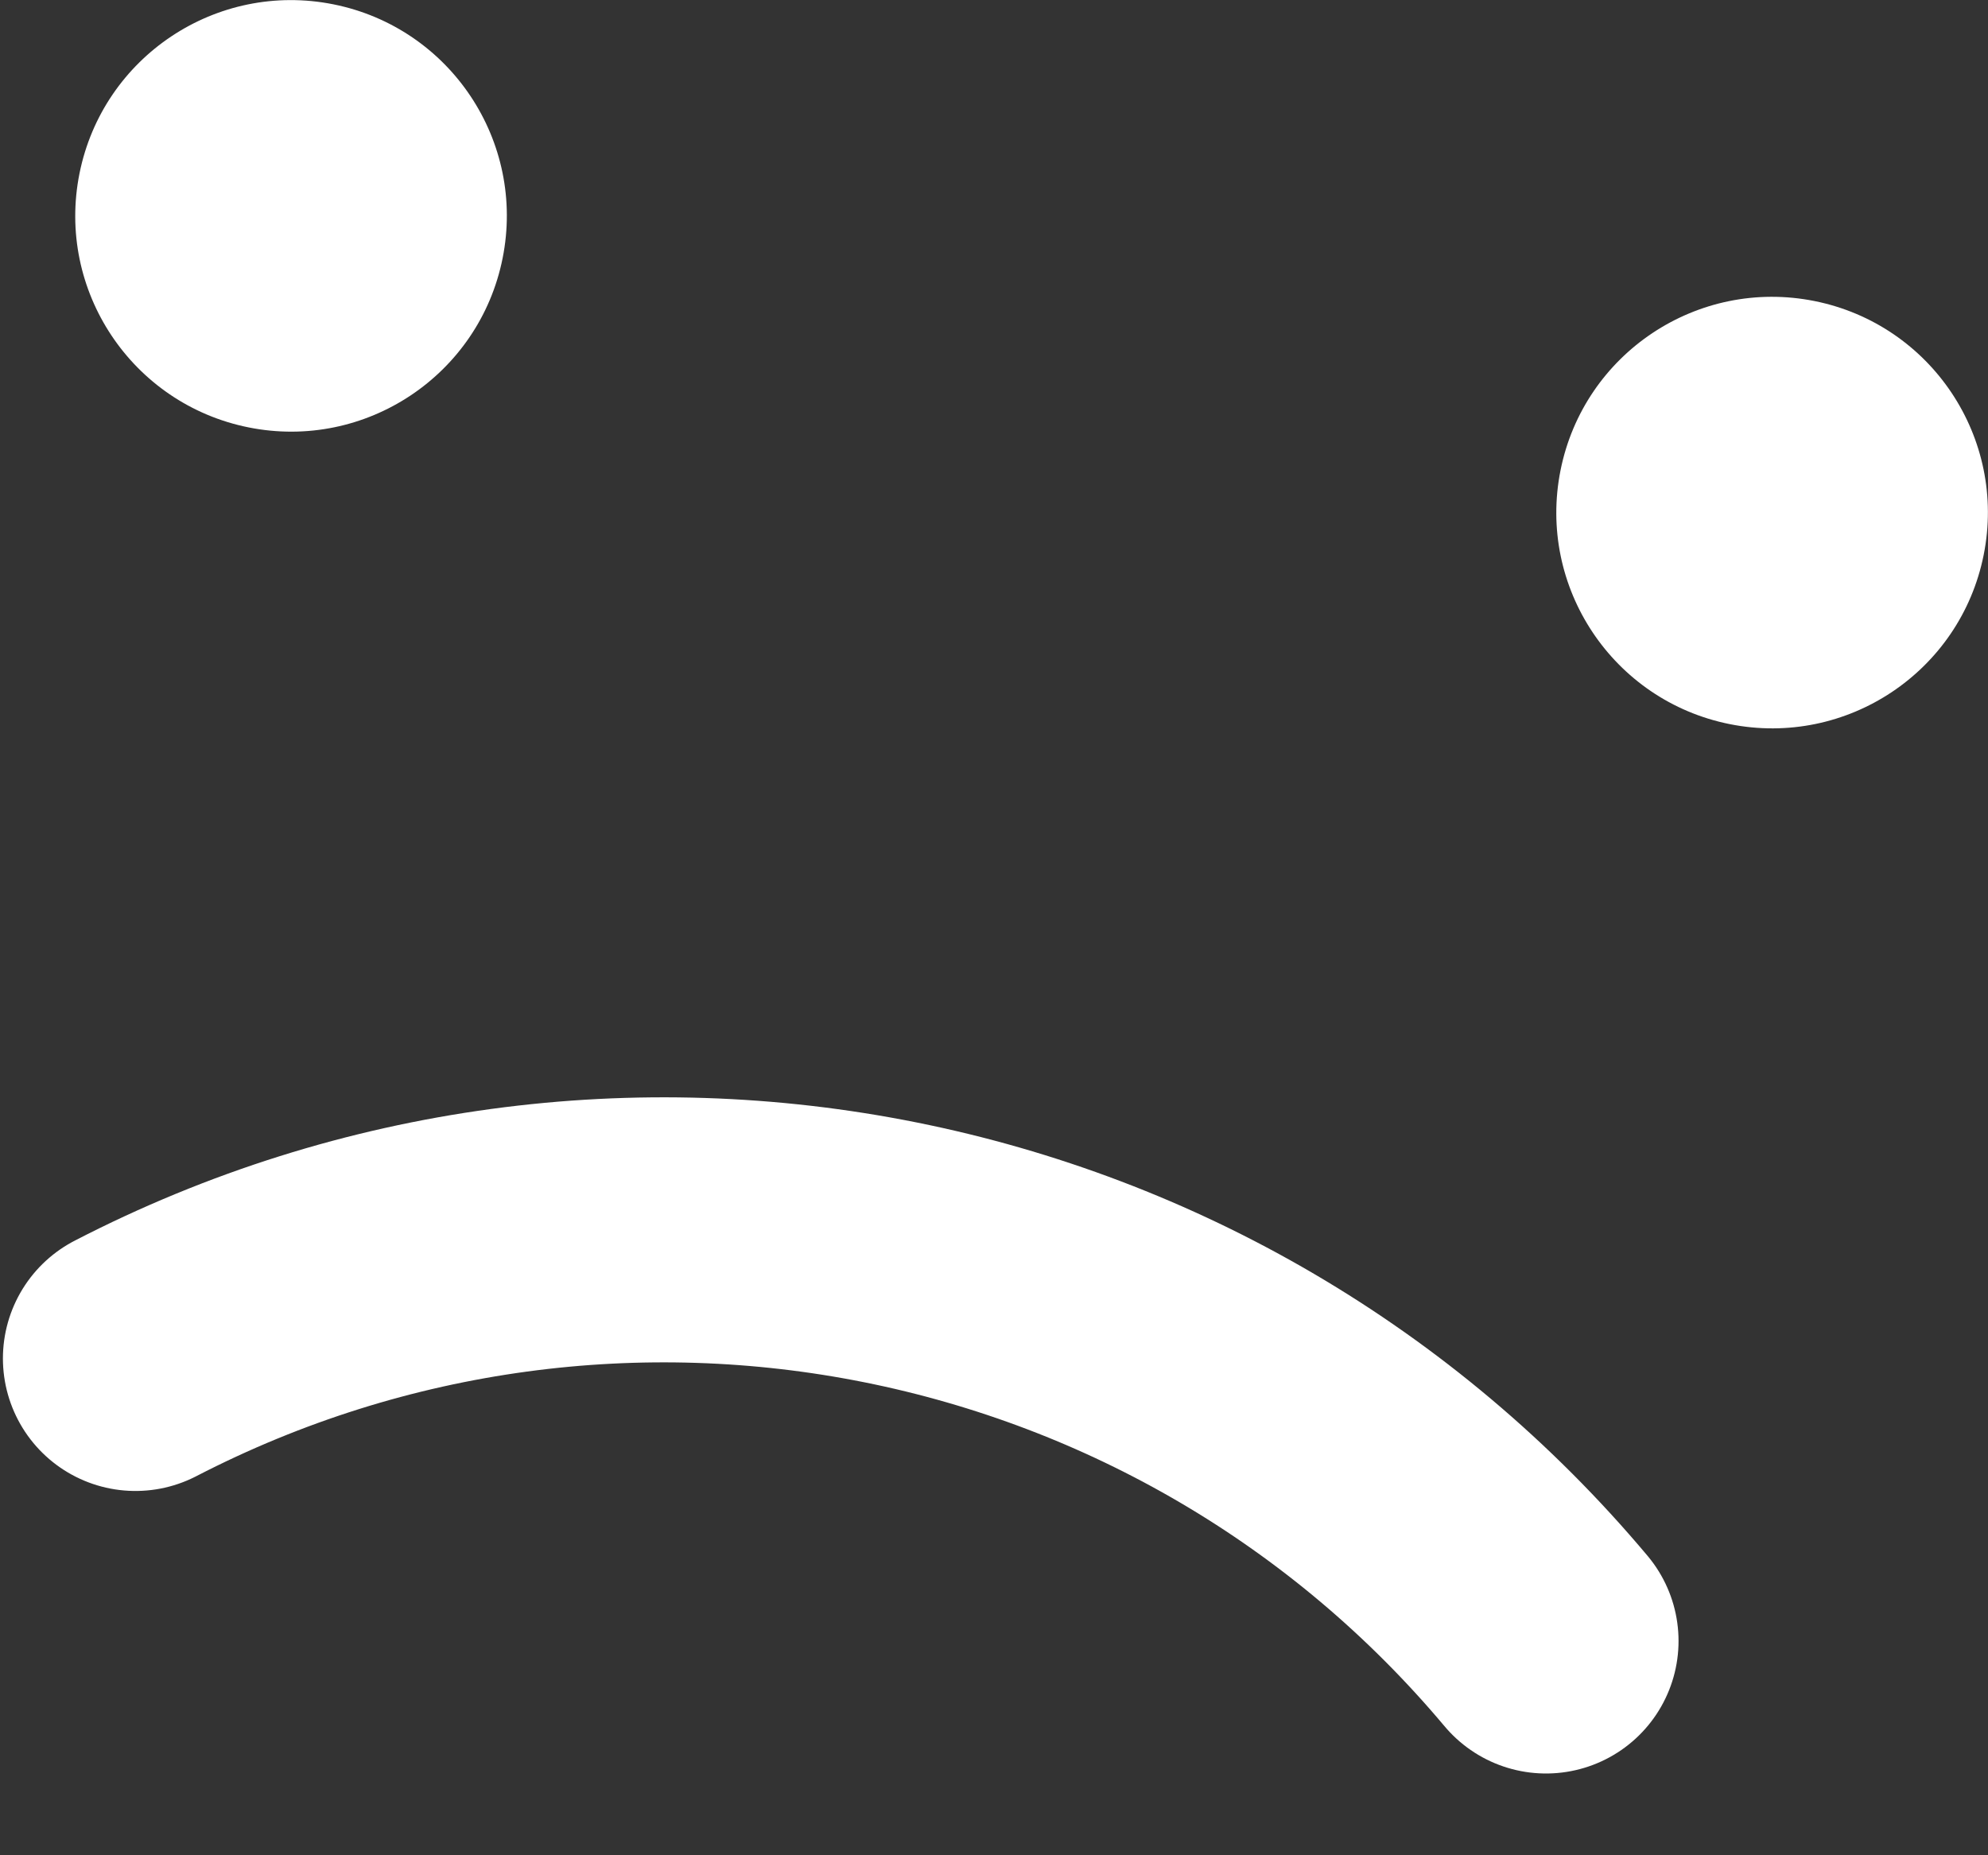 <svg width="15" height="14" viewBox="0 0 15 14" fill="none" xmlns="http://www.w3.org/2000/svg">
<rect x="0" y="0" width="15" height="14" fill="#333333" stroke="none"/>
<path d="M1.022 10.251V10.251C4.632 8.385 9.053 9.271 11.665 12.383V12.383" stroke="white" stroke-width="2" stroke-linecap="round" stroke-linejoin="round"/>
<circle cx="13.371" cy="3.868" r="1.628" transform="rotate(11.329 13.371 3.868)" fill="white"/>
<circle cx="2.196" cy="1.629" r="1.628" transform="rotate(11.329 2.196 1.629)" fill="white"/>
</svg>
